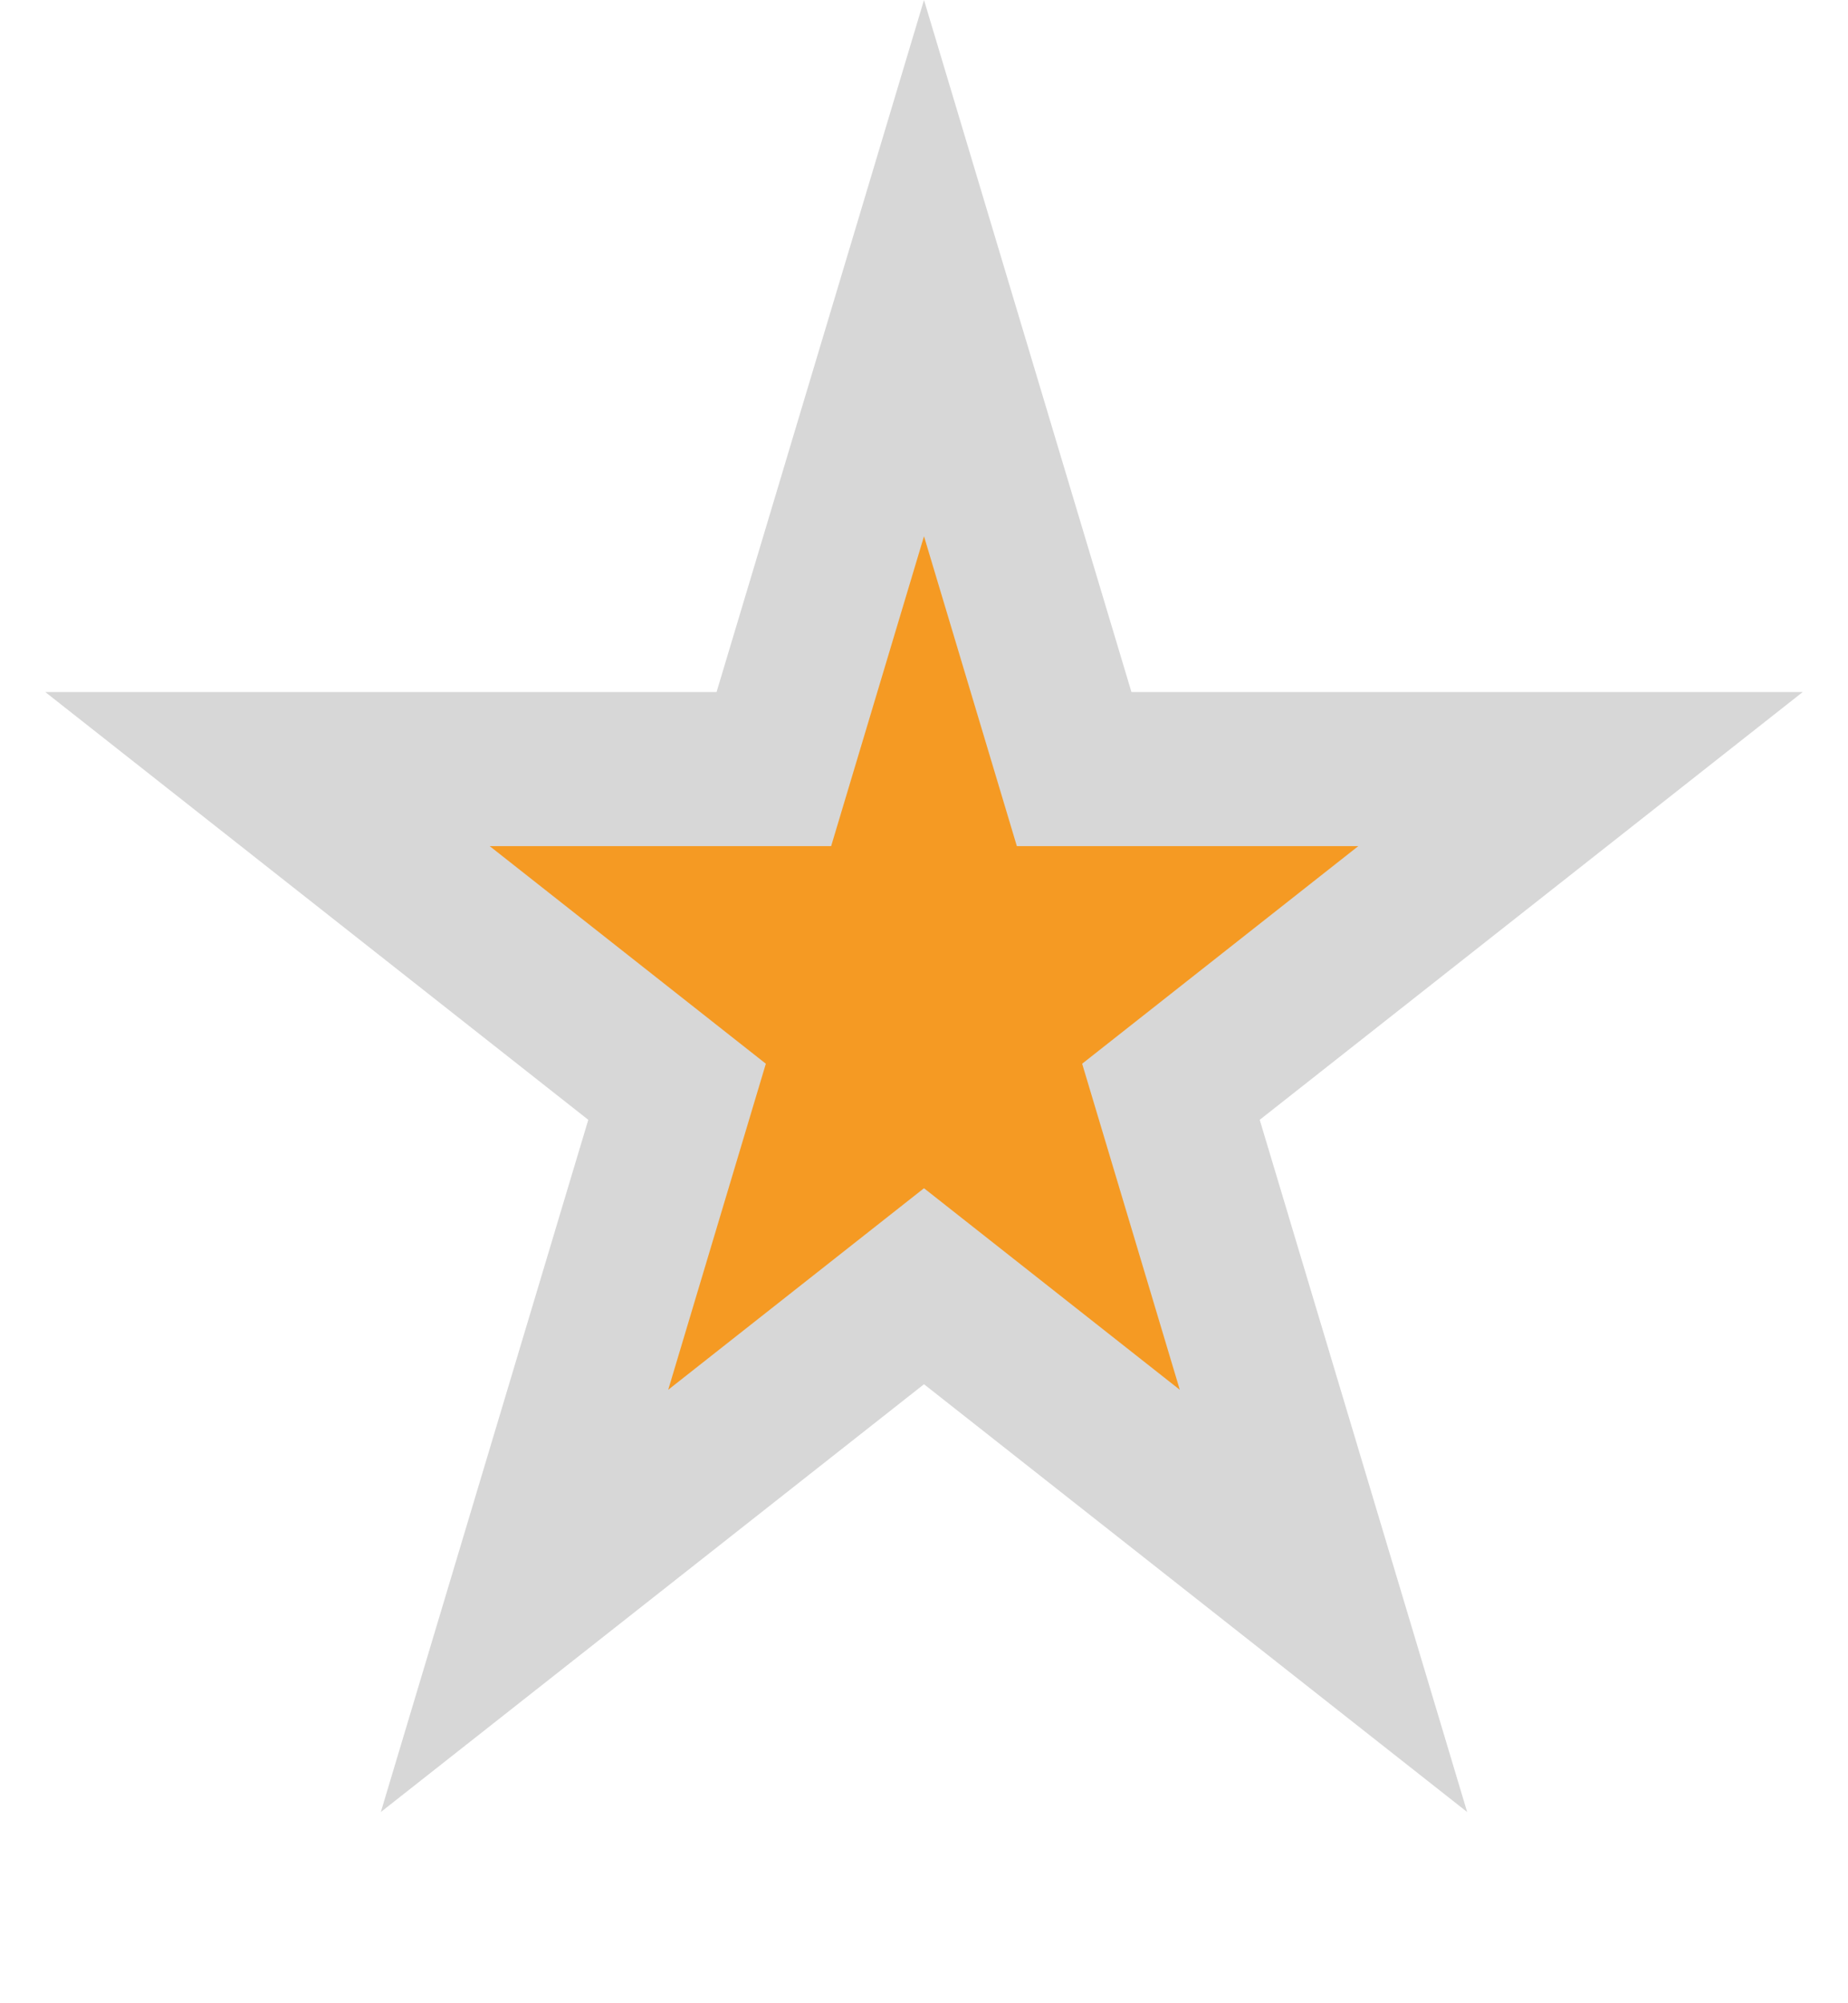 ﻿<?xml version="1.0" encoding="utf-8"?>
<svg version="1.1" xmlns:xlink="http://www.w3.org/1999/xlink" width="12px" height="13px" xmlns="http://www.w3.org/2000/svg">
  <g transform="matrix(1 0 0 1 -499 -308 )">
    <path d="M 504.025 312.991  L 505 309.74  L 505.975 312.991  L 509.263 312.991  L 506.603 315.085  L 507.594 318.389  L 505 316.347  L 502.406 318.389  L 503.397 315.085  L 500.737 312.991  L 504.025 312.991  Z " fill-rule="nonzero" fill="#f59a23" stroke="none" />
    <path d="M 503.653 312.491  L 505 308  L 506.347 312.491  L 510.706 312.491  L 507.18 315.267  L 508.527 319.759  L 505 316.983  L 501.473 319.759  L 502.82 315.267  L 499.294 312.491  L 503.653 312.491  Z M 505 311.48  L 504.397 313.491  L 502.18 313.491  L 503.973 314.903  L 503.339 317.019  L 505 315.711  L 506.661 317.019  L 506.027 314.903  L 507.82 313.491  L 505.603 313.491  L 505 311.48  Z " fill-rule="nonzero" fill="#d7d7d7" stroke="none" />
  </g>
</svg>